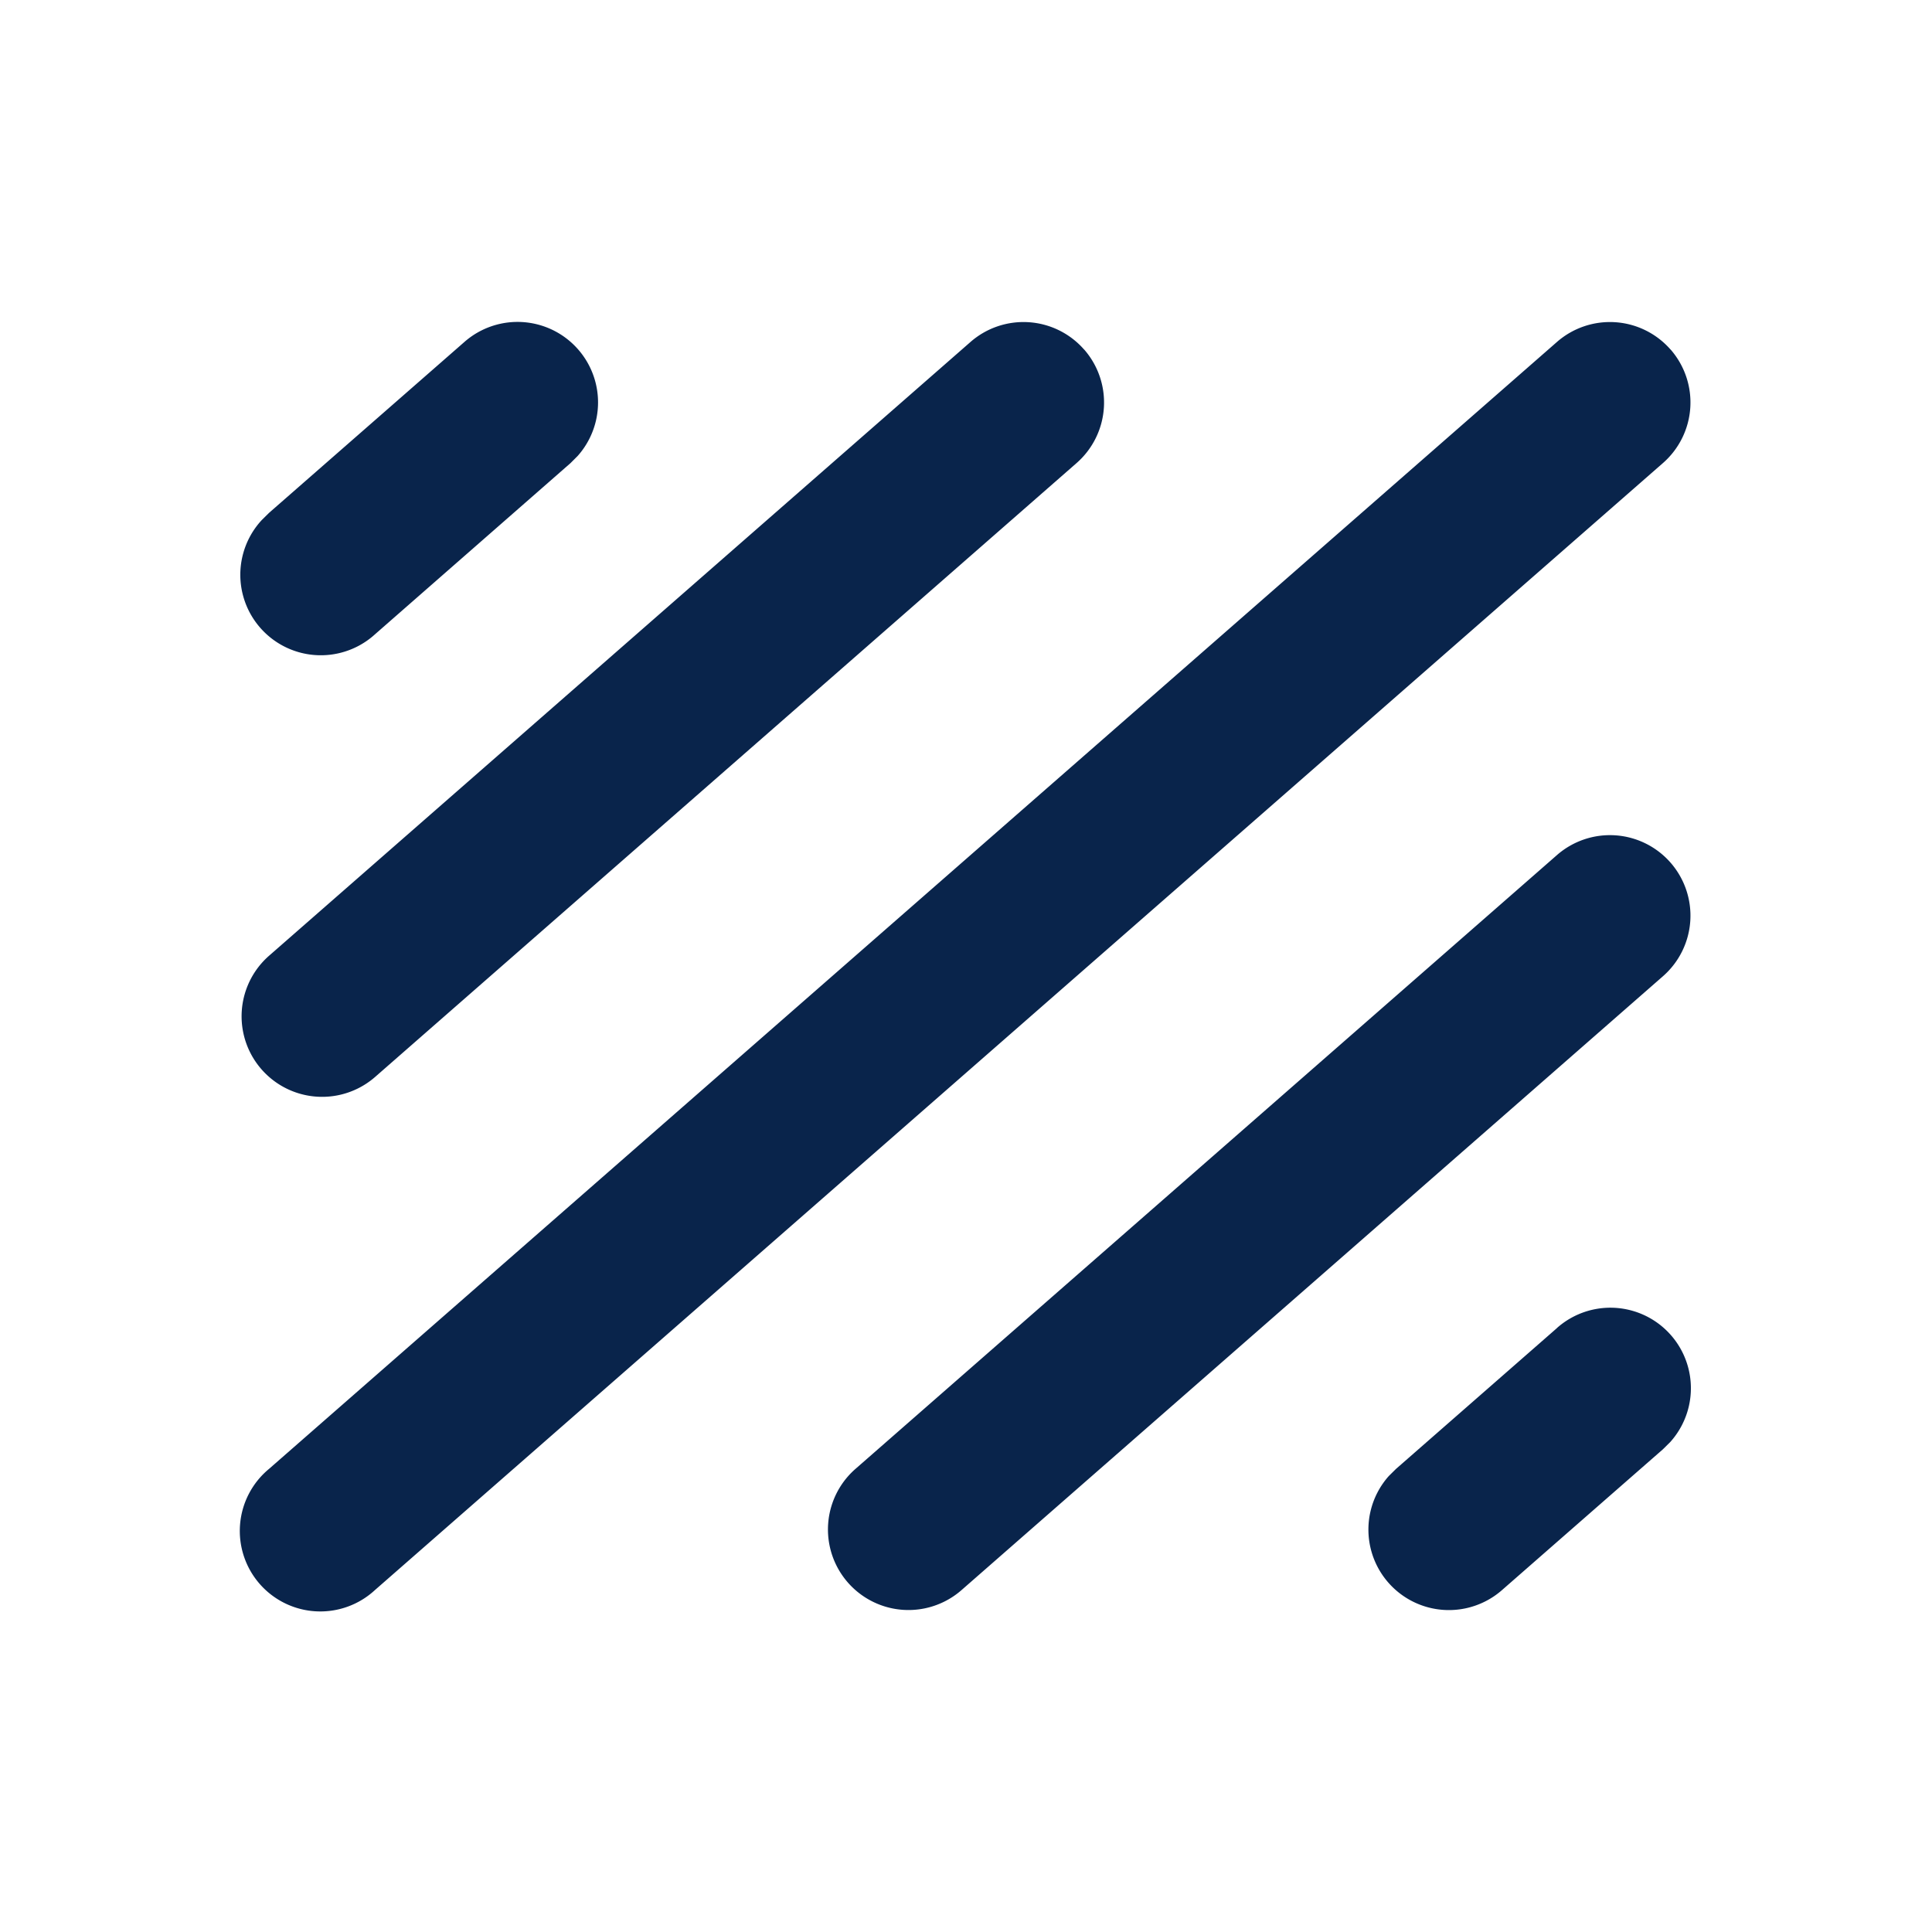 <svg xmlns="http://www.w3.org/2000/svg" width="24" height="24"><g fill="none"><path d="M24 0v24H0V0zM12.594 23.258l-.012.002-.071.035-.02.004-.014-.004-.071-.036c-.01-.003-.019 0-.024.006l-.004.01-.017.428.005.02.01.013.104.074.015.004.012-.004.104-.074.012-.016.004-.017-.017-.427c-.002-.01-.009-.017-.016-.018m.264-.113-.014.002-.184.093-.01.01-.003.011.018.43.005.012.008.008.201.092c.012.004.023 0 .029-.008l.004-.014-.034-.614c-.003-.012-.01-.02-.02-.022m-.715.002a.023.023 0 0 0-.027.006l-.006.014-.034.614c0 .012.007.02.017.024l.015-.002.201-.093.01-.008.003-.011.018-.43-.003-.012-.01-.01z"/><path fill="#09244B" d="M20.753 4.342a1 1 0 0 1-.095 1.41l-16 14a1 1 0 1 1-1.316-1.505l16-14a1 1 0 0 1 1.41.095Zm0 6.375a1 1 0 0 1-.095 1.41l-8.714 7.626a1 1 0 1 1-1.317-1.506l8.714-7.625a1 1 0 0 1 1.412.095m-1.412 5.78a1 1 0 0 1 1.407 1.417l-.09.089-2 1.75a1 1 0 0 1-1.406-1.417l.09-.089 2-1.75ZM13.468 4.342a1 1 0 0 1-.094 1.41L4.66 13.378a1 1 0 1 1-1.317-1.506l8.714-7.625a1 1 0 0 1 1.41.095ZM5.77 4.247a1 1 0 0 1 1.406 1.417l-.089.089L4.66 7.878A1 1 0 0 1 3.252 6.46l.09-.089z"/></g></svg>